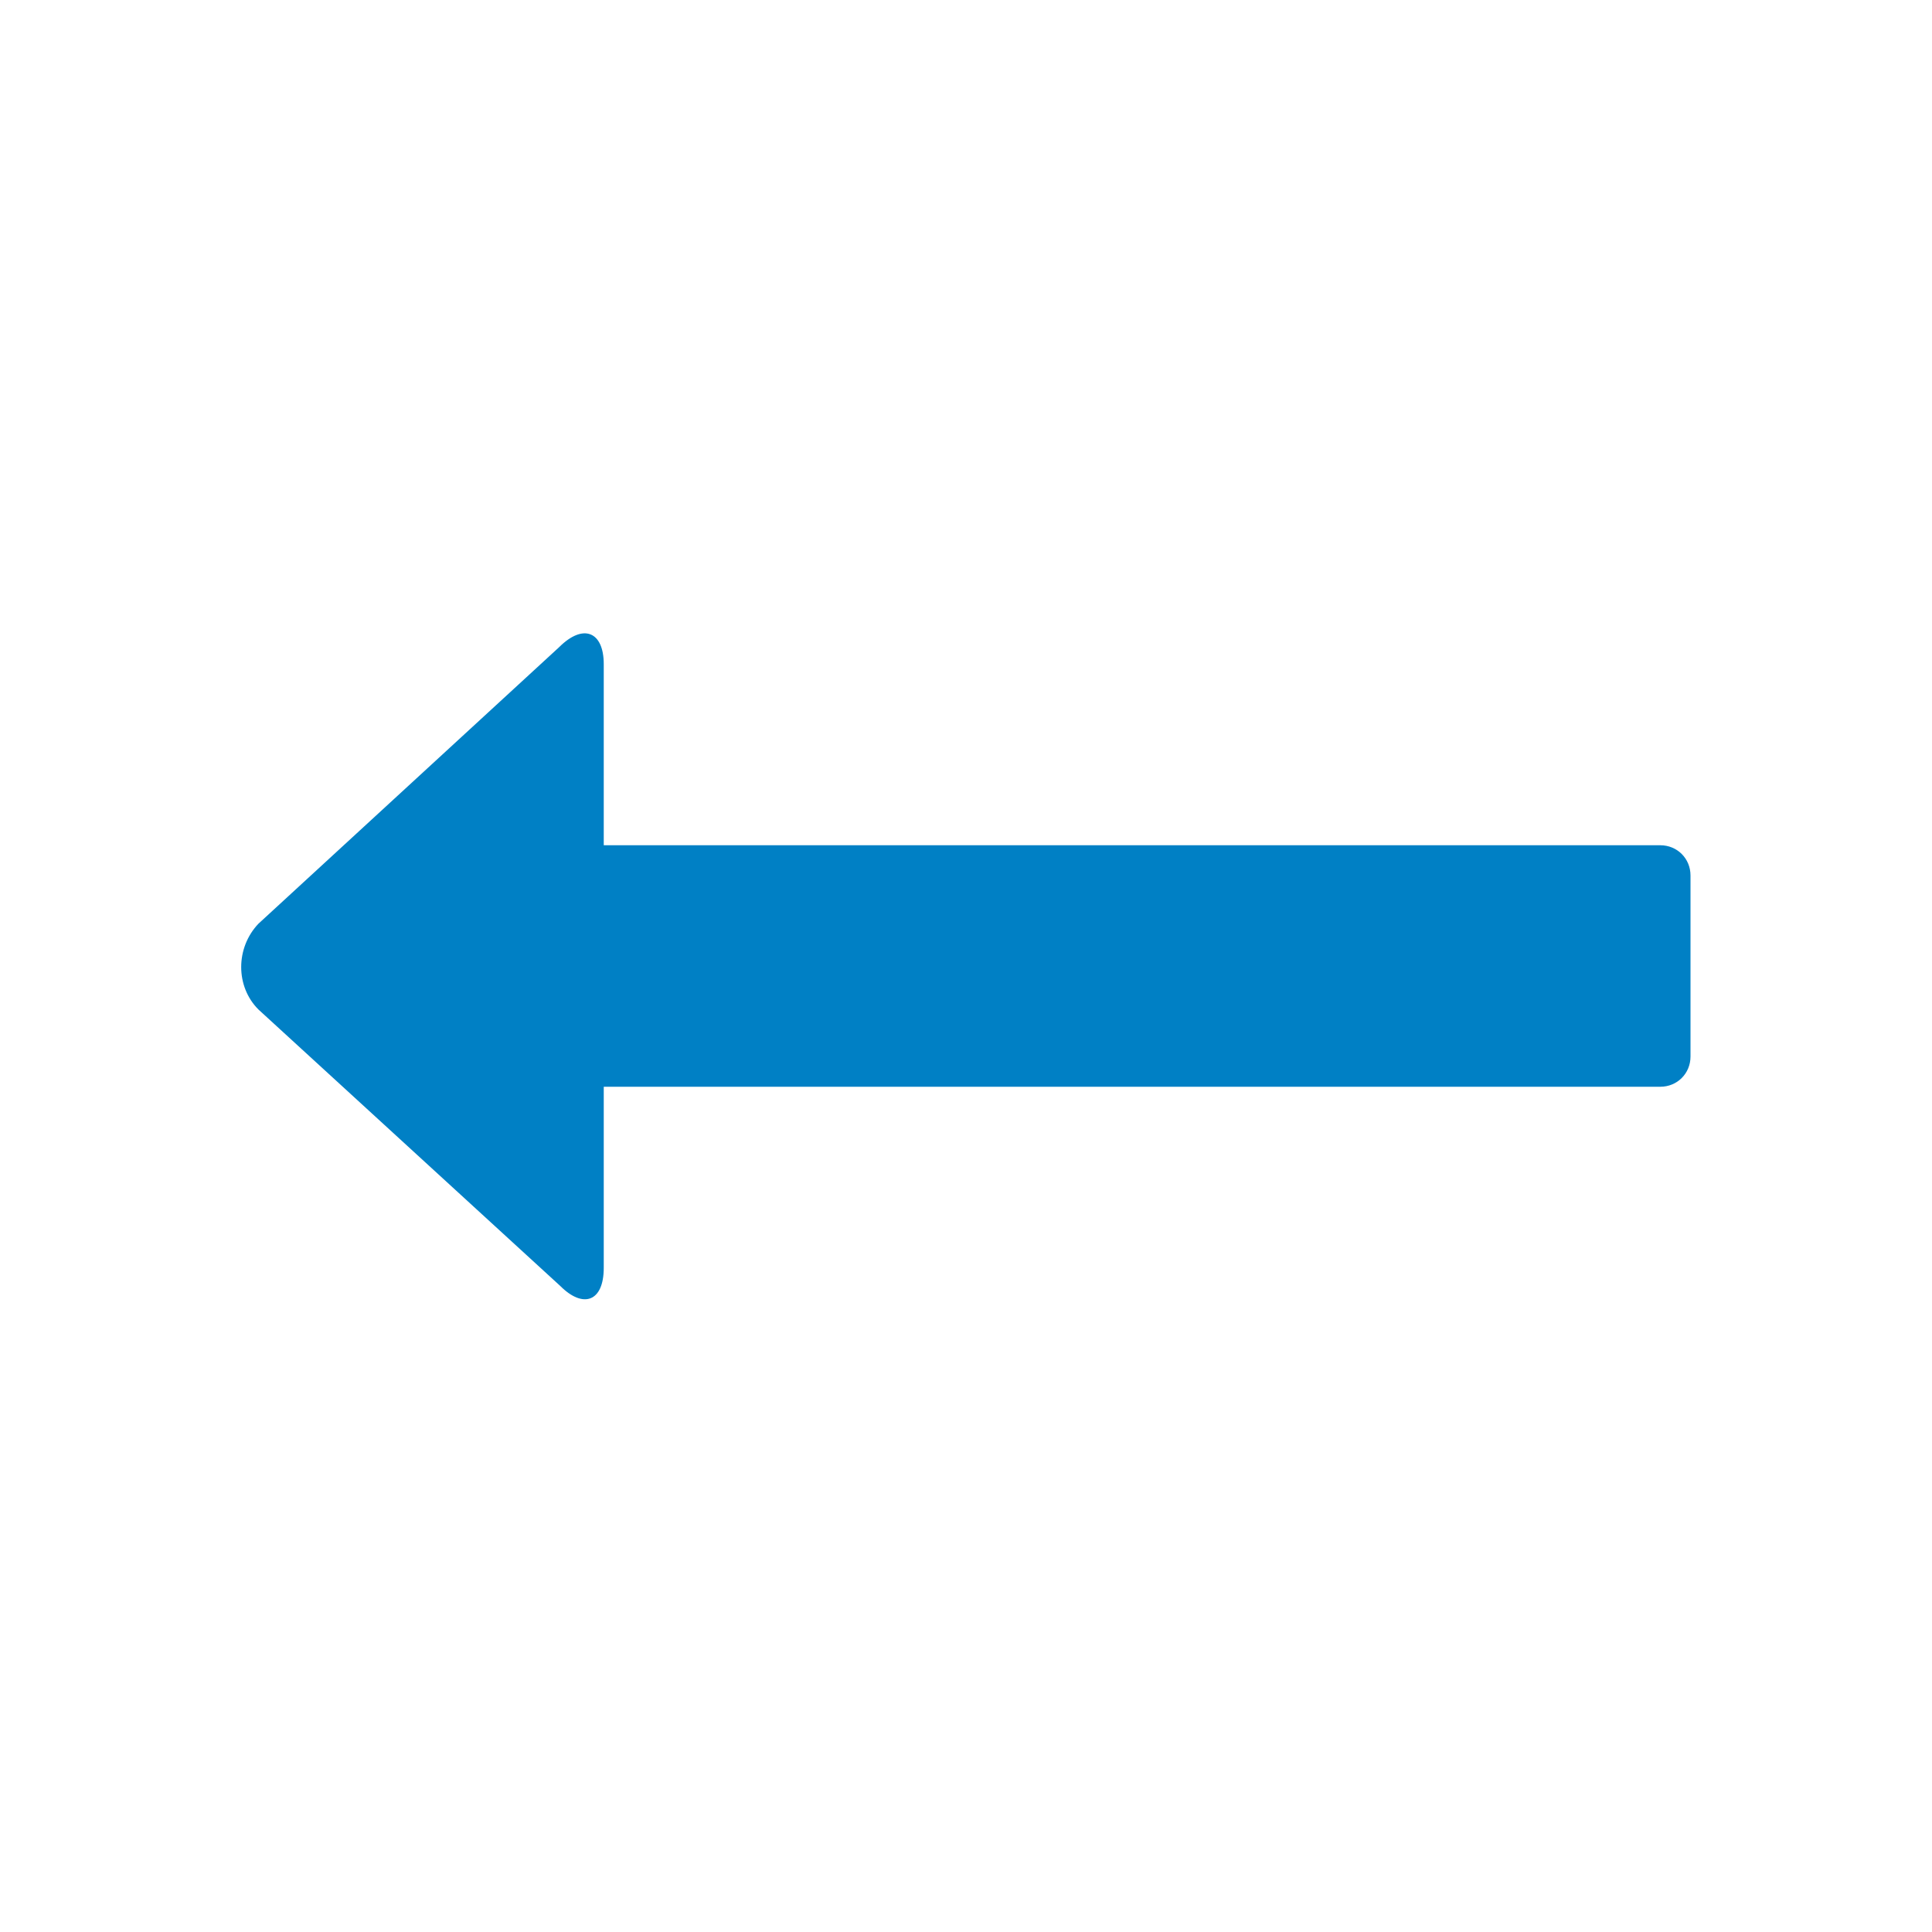 <svg xmlns="http://www.w3.org/2000/svg" viewBox="0 0 16 16" width="16" height="16">
<cis-name>direction-left</cis-name>
<cis-semantic>primary</cis-semantic>
<path id="direction-left_2_" fill="#0080C5" d="M14,7.25v1.5C14,8.89,13.89,9,13.75,9H5v1.5c0,0.28-0.17,0.34-0.36,0.15l-2.5-2.29
	c-0.19-0.19-0.19-0.51,0-0.71l2.49-2.29C4.83,5.16,5,5.23,5,5.5V7h8.75C13.89,7,14,7.11,14,7.25z"/>
</svg>
